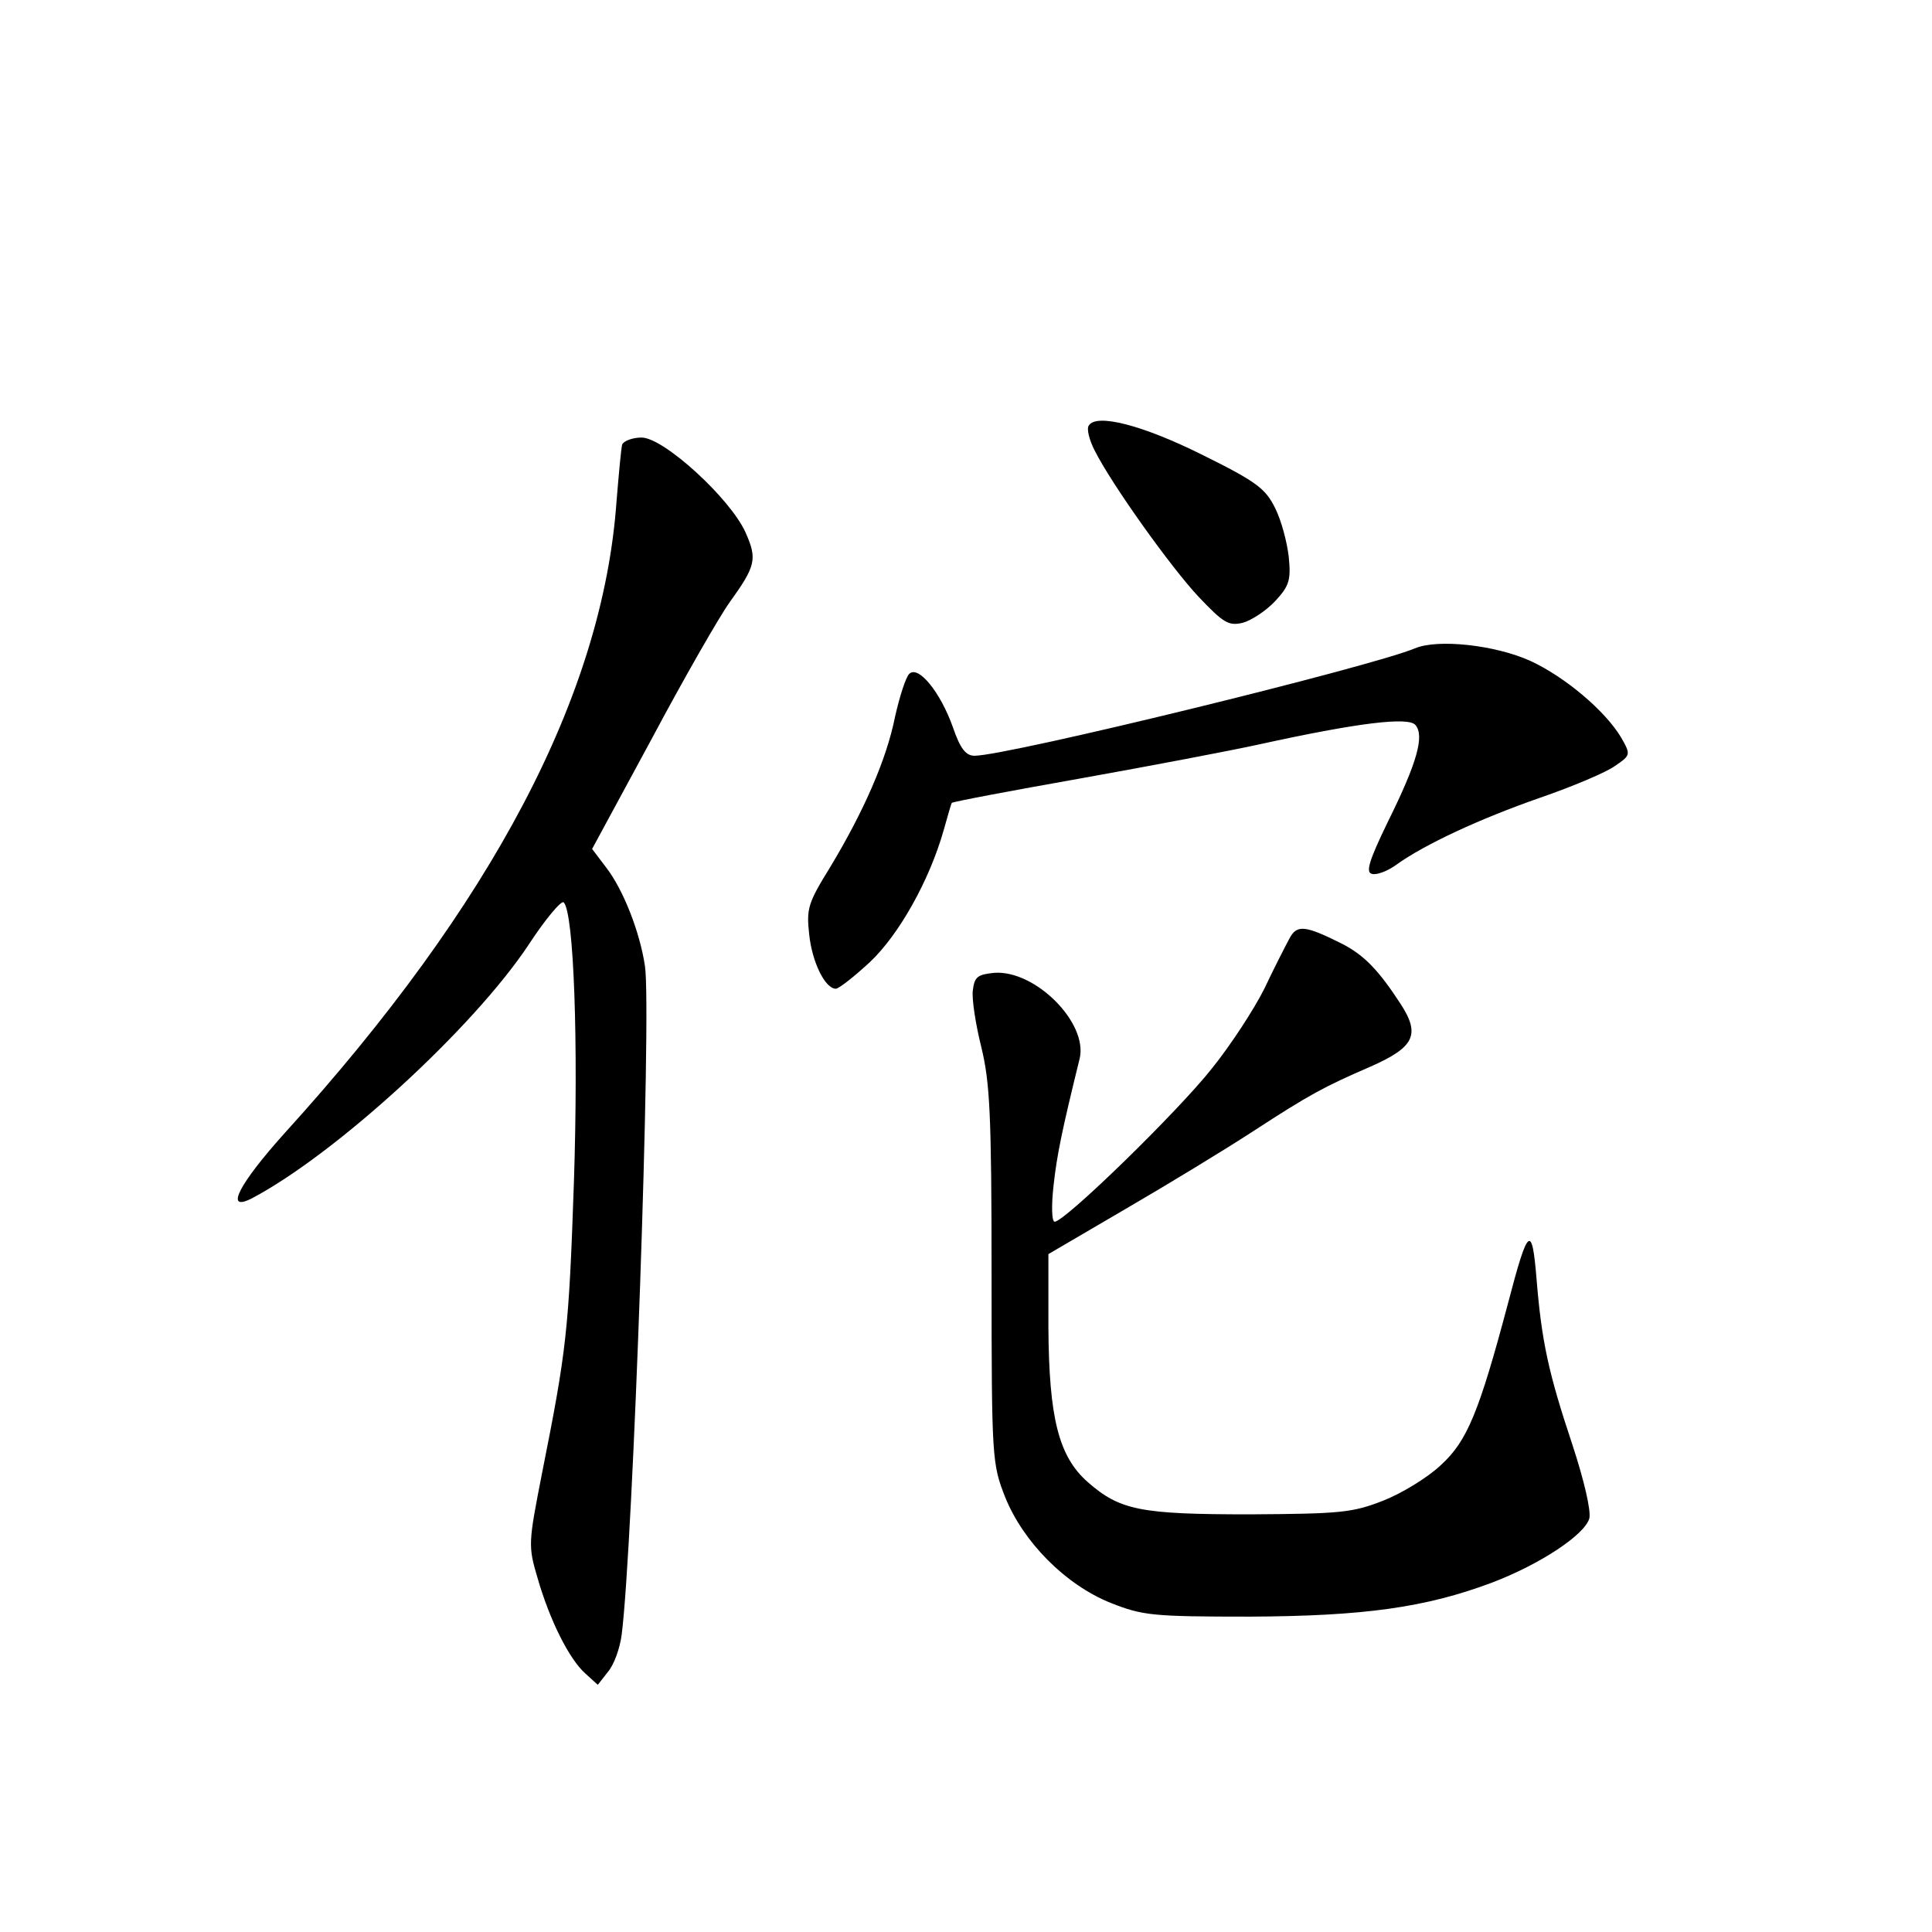 <?xml version="1.0" standalone="no"?>
<!DOCTYPE svg PUBLIC "-//W3C//DTD SVG 20010904//EN"
 "http://www.w3.org/TR/2001/REC-SVG-20010904/DTD/svg10.dtd">
<svg version="1.0" xmlns="http://www.w3.org/2000/svg"
 width="340pt" height="340pt" viewBox="0 0 340 340"
 preserveAspectRatio="xMidYMid meet">
<g transform="translate(0,340) scale(0.1,-0.1)"
fill="#000000" stroke="none">
<path d="M1916 2651 c-4 -6 1 -25 10 -43 30 -60 135 -207 184 -259 43 -45 52
-51 77 -45 15 4 41 21 57 38 25 27 28 37 24 78 -3 26 -13 64 -24 86 -17 34
-32 46 -127 93 -106 53 -188 74 -201 52z"/>
<path d="M1095 2618 c-2 -7 -6 -52 -10 -100 -24 -340 -218 -709 -584 -1112
-80 -89 -107 -140 -58 -115 148 78 390 300 487 446 30 46 58 79 62 75 18 -18
26 -248 18 -492 -9 -263 -13 -296 -56 -512 -24 -123 -25 -128 -8 -185 21 -73
55 -142 84 -168 l22 -20 18 23 c11 13 21 42 24 65 20 155 53 1097 41 1177 -9
60 -38 134 -68 173 l-25 33 105 194 c57 107 119 215 137 240 46 64 49 76 28
123 -27 60 -144 167 -183 167 -16 0 -31 -6 -34 -12z"/>
<path d="M2490 2259 c-79 -33 -717 -189 -775 -189 -15 0 -25 12 -38 50 -22 62
-61 110 -77 94 -6 -6 -17 -40 -25 -76 -15 -75 -55 -166 -114 -264 -39 -63 -42
-73 -37 -118 5 -49 28 -96 47 -96 5 0 32 21 60 47 51 48 105 144 130 233 7 25
13 46 14 47 1 2 102 21 226 43 123 22 265 49 315 60 173 38 263 49 275 34 16
-19 3 -66 -48 -169 -35 -72 -40 -91 -28 -93 8 -2 27 5 42 16 50 36 147 81 253
118 58 20 117 45 132 56 28 19 28 20 11 50 -28 47 -99 107 -160 135 -62 28
-163 39 -203 22z"/>
<path d="M2269 1748 c-7 -13 -27 -52 -44 -88 -18 -36 -59 -99 -92 -140 -59
-75 -259 -270 -277 -270 -5 0 -6 27 -2 63 6 55 15 98 46 224 15 63 -78 156
-150 151 -30 -3 -35 -7 -38 -31 -2 -15 5 -60 15 -100 15 -62 18 -117 18 -402
0 -324 1 -331 24 -390 32 -79 106 -154 186 -186 56 -22 72 -24 245 -24 201 1
309 16 426 60 84 32 163 84 171 113 3 14 -9 66 -30 130 -42 126 -54 181 -63
292 -8 97 -15 91 -50 -43 -51 -192 -72 -243 -118 -285 -23 -22 -69 -50 -102
-63 -54 -21 -74 -23 -234 -24 -193 0 -229 7 -286 57 -51 45 -68 113 -69 272
l0 129 135 79 c74 43 176 105 225 137 100 65 124 78 207 114 77 34 88 56 53
110 -39 60 -65 87 -105 107 -64 32 -78 33 -91 8z"/>
</g>
</svg>
